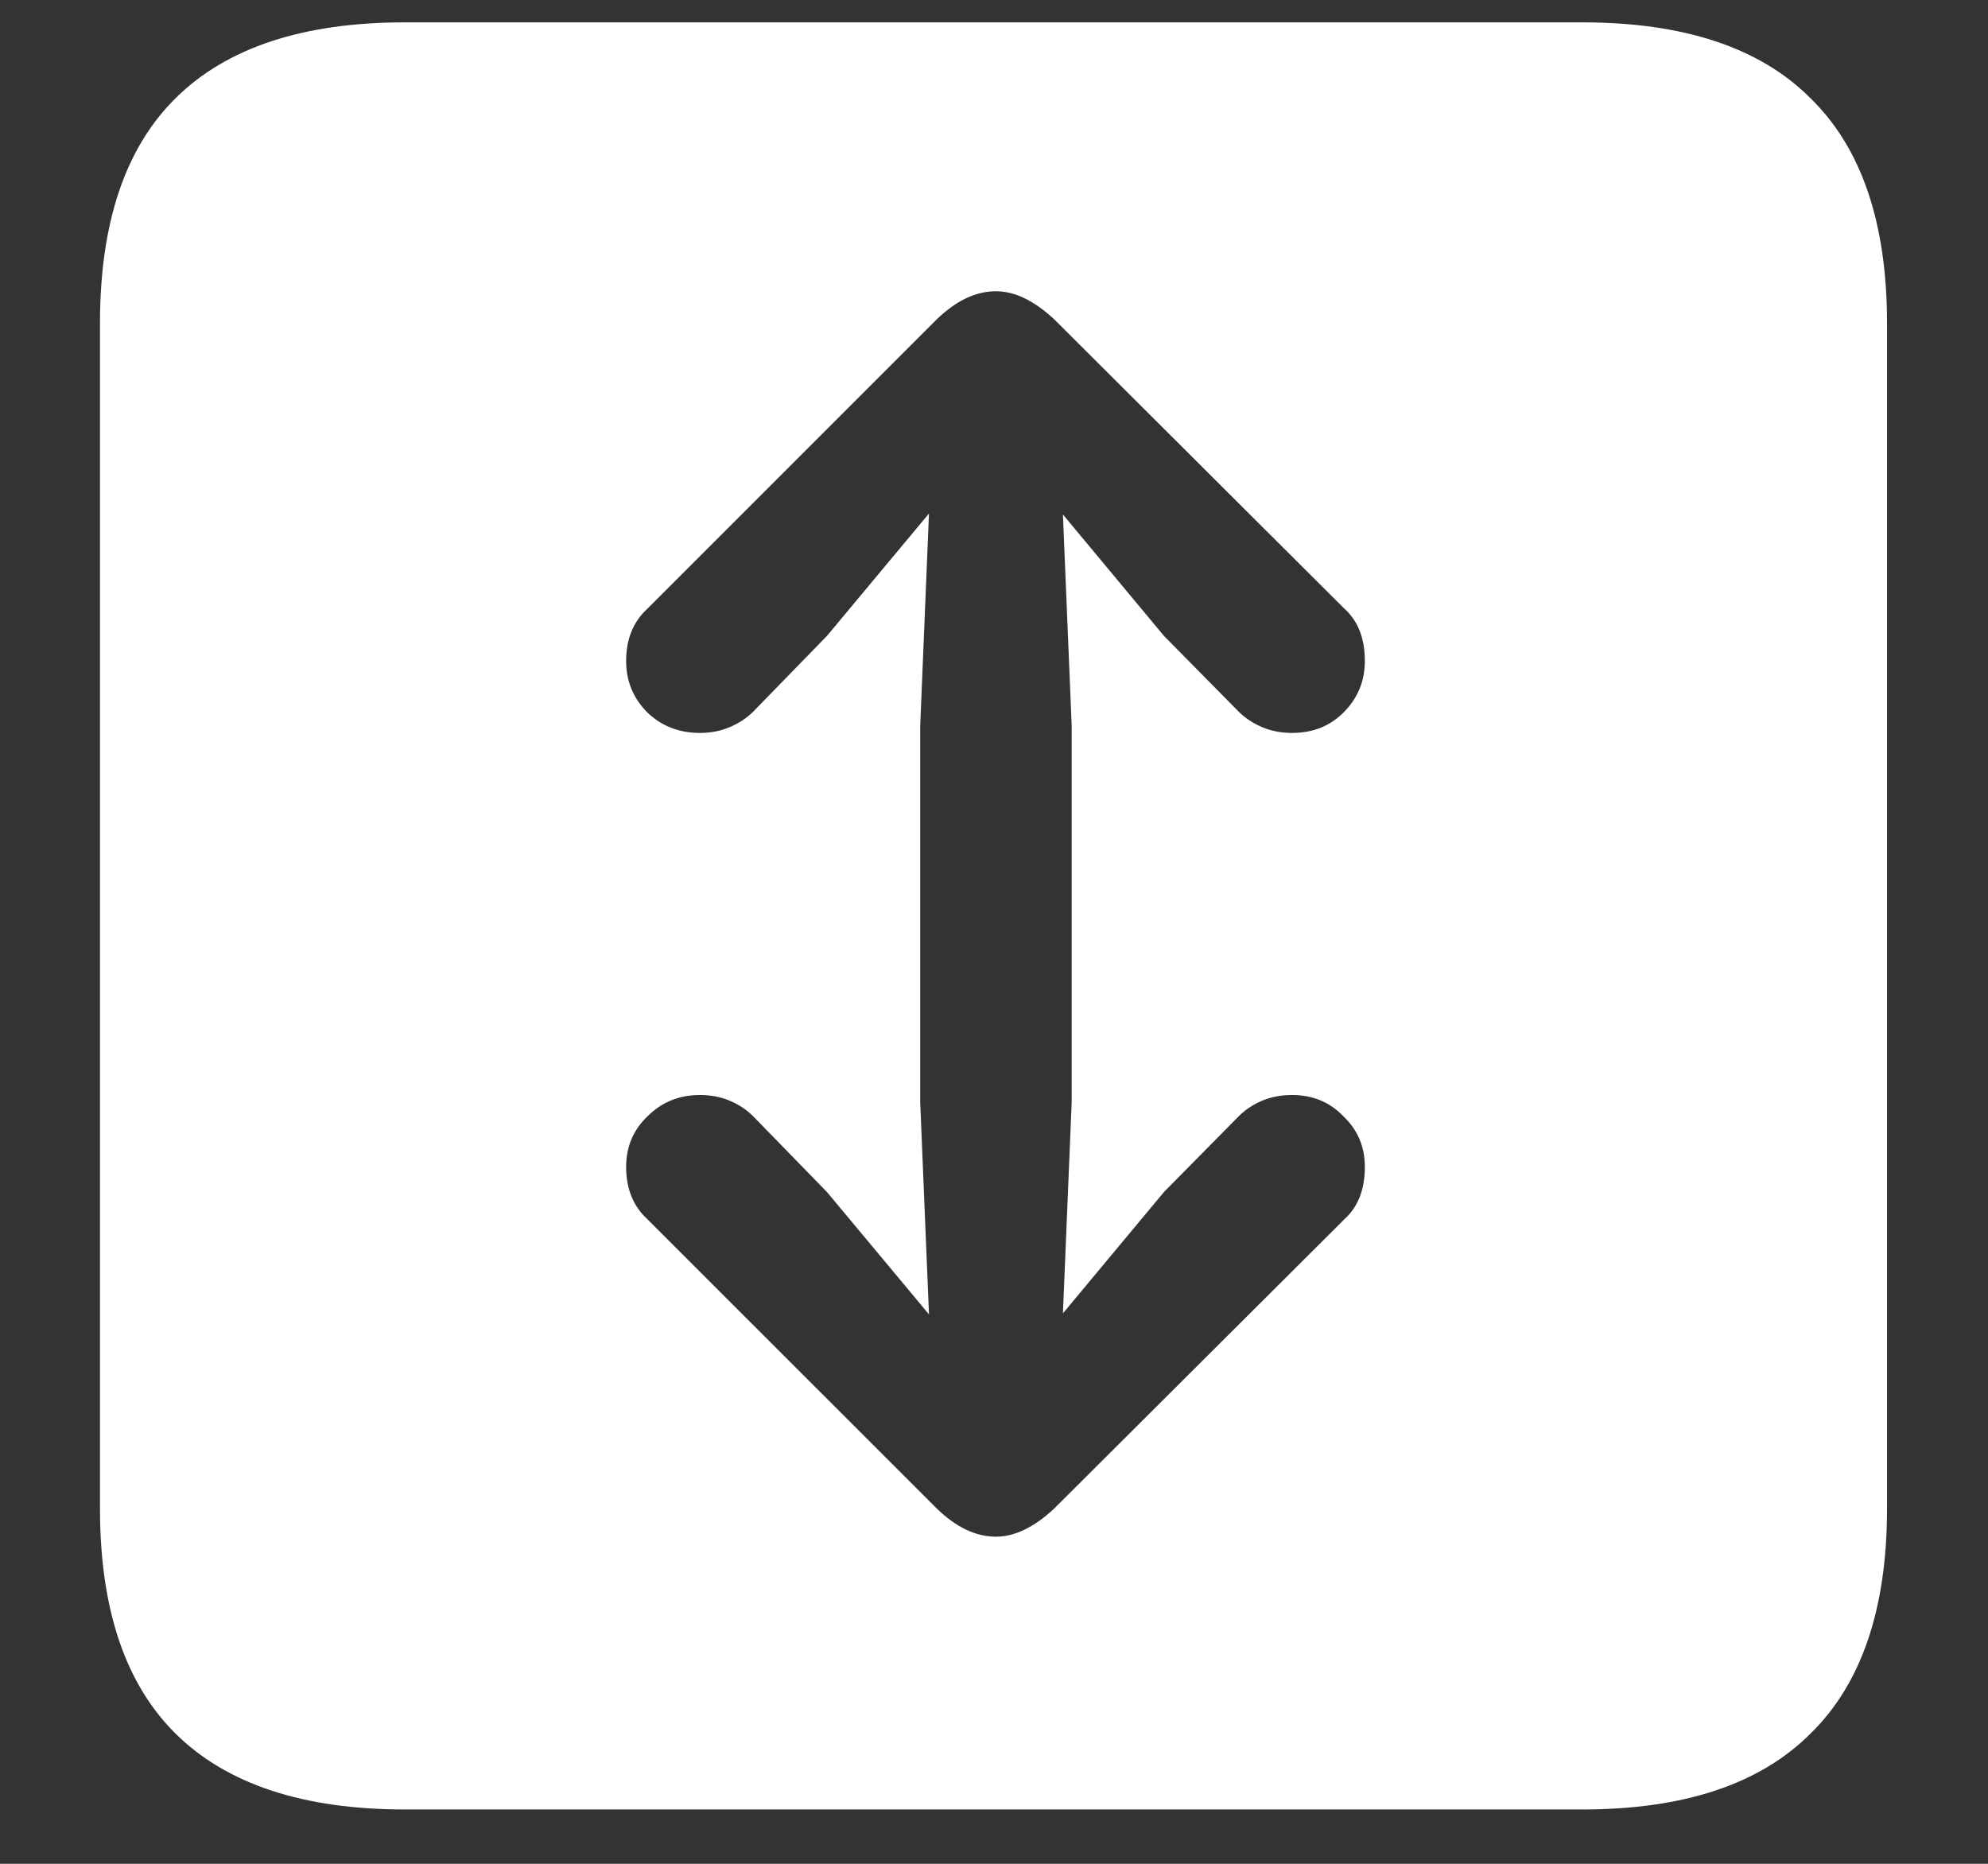<?xml version="1.0" encoding="UTF-8"?>
<svg xmlns="http://www.w3.org/2000/svg" xmlns:xlink="http://www.w3.org/1999/xlink" width="24" height="22.5" viewBox="0 0 24 22.5" version="1.1">
<rect x="0" y="0" width="24" height="22.5" fill="#333333" stroke="none"/>
<g id="surface1">
<path style=" stroke:none;fill-rule:nonzero;fill:rgb(100%,100%,100%);fill-opacity:1;" d="M 4.887 21.844 L 19.102 21.844 C 20.328 21.844 21.246 21.539 21.855 20.93 C 22.473 20.328 22.781 19.422 22.781 18.211 L 22.781 3.902 C 22.781 2.691 22.473 1.785 21.855 1.184 C 21.246 0.574 20.328 0.27 19.102 0.27 L 4.887 0.27 C 3.66 0.27 2.738 0.574 2.121 1.184 C 1.512 1.785 1.207 2.691 1.207 3.902 L 1.207 18.211 C 1.207 19.422 1.512 20.328 2.121 20.93 C 2.738 21.539 3.66 21.844 4.887 21.844 Z M 12.023 3.516 C 12.25 3.516 12.484 3.629 12.727 3.855 L 16.23 7.348 C 16.395 7.496 16.477 7.707 16.477 7.98 C 16.477 8.223 16.391 8.43 16.219 8.602 C 16.055 8.766 15.848 8.848 15.598 8.848 C 15.465 8.848 15.344 8.824 15.234 8.777 C 15.125 8.73 15.031 8.668 14.953 8.59 L 14.051 7.676 L 12.832 6.211 L 12.938 8.766 L 12.938 13.301 L 12.832 15.855 L 14.051 14.391 L 14.953 13.477 C 15.031 13.398 15.125 13.336 15.234 13.289 C 15.344 13.242 15.465 13.219 15.598 13.219 C 15.848 13.219 16.055 13.305 16.219 13.477 C 16.391 13.641 16.477 13.844 16.477 14.086 C 16.477 14.359 16.395 14.57 16.23 14.719 L 12.727 18.211 C 12.484 18.438 12.25 18.551 12.023 18.551 C 11.781 18.551 11.543 18.438 11.309 18.211 L 7.816 14.719 C 7.645 14.562 7.559 14.352 7.559 14.086 C 7.559 13.844 7.645 13.641 7.816 13.477 C 7.988 13.305 8.199 13.219 8.449 13.219 C 8.582 13.219 8.703 13.242 8.812 13.289 C 8.922 13.336 9.016 13.398 9.094 13.477 L 9.984 14.391 L 11.215 15.867 L 11.109 13.301 L 11.109 8.766 L 11.215 6.199 L 9.984 7.676 L 9.094 8.59 C 9.016 8.668 8.922 8.73 8.812 8.777 C 8.703 8.824 8.582 8.848 8.449 8.848 C 8.199 8.848 7.988 8.766 7.816 8.602 C 7.645 8.43 7.559 8.223 7.559 7.98 C 7.559 7.715 7.645 7.504 7.816 7.348 L 11.309 3.855 C 11.543 3.629 11.781 3.516 12.023 3.516 Z M 12.023 3.516 "/>
</g>
</svg>
